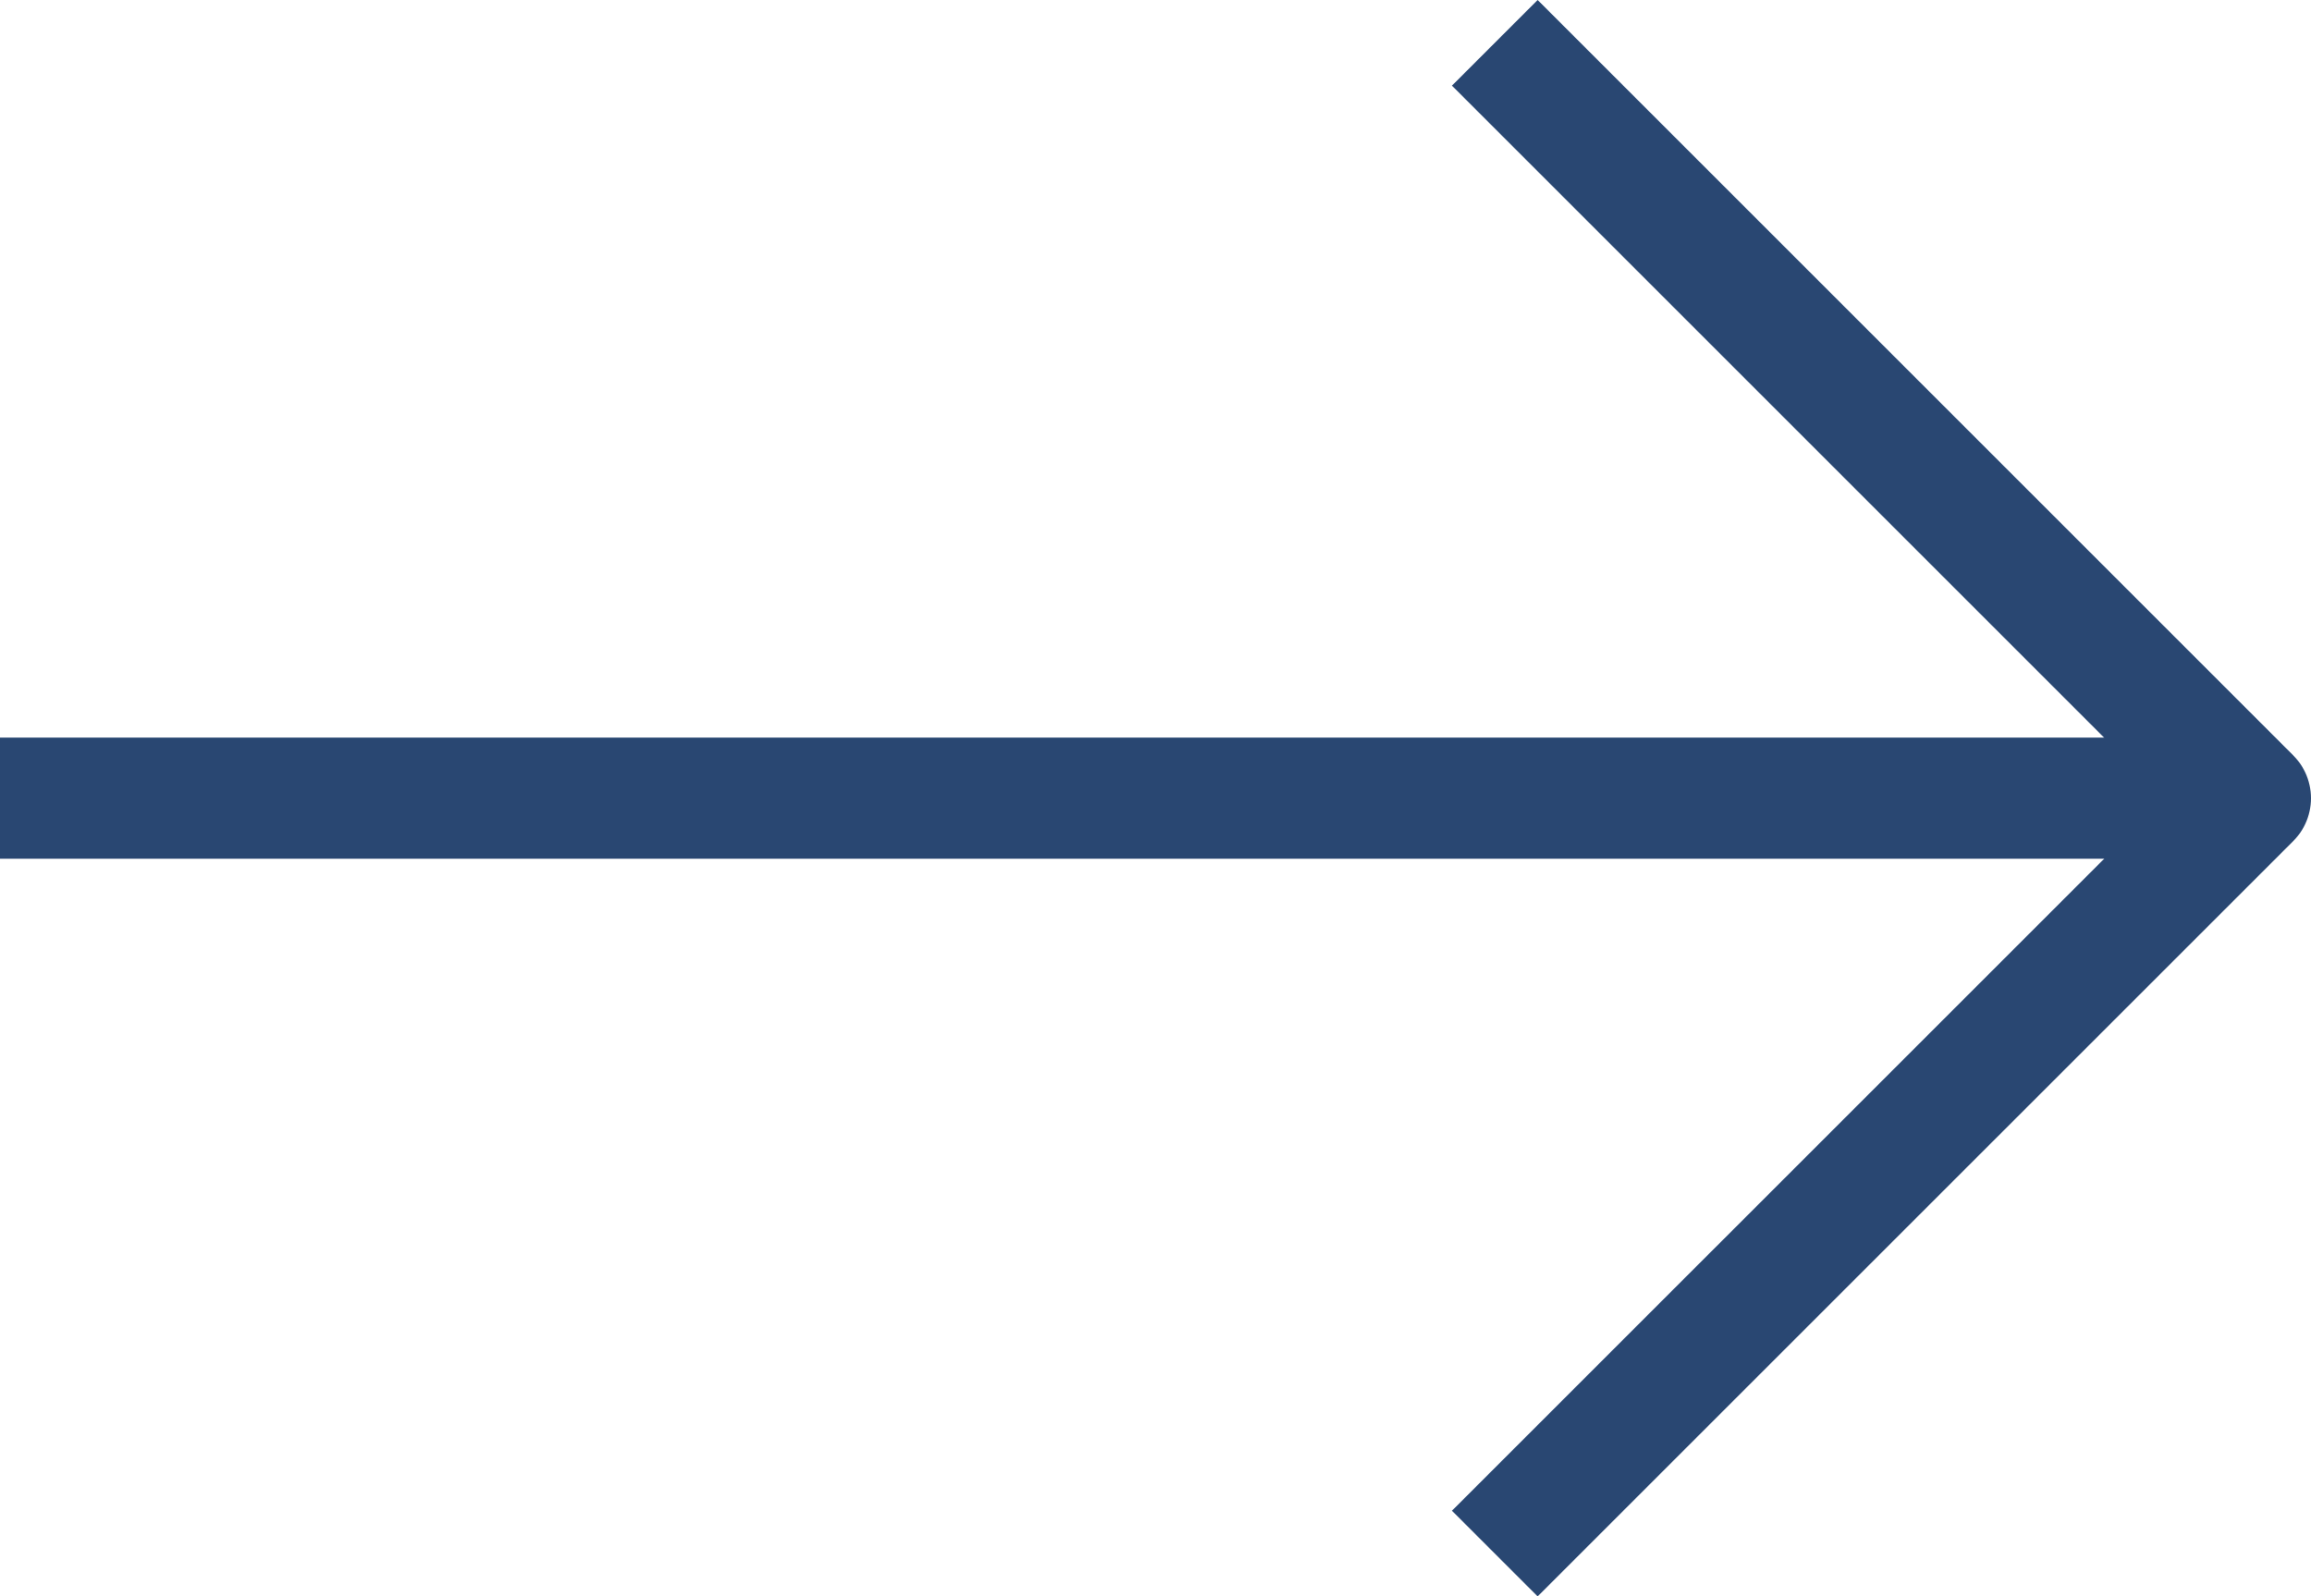 <svg xmlns="http://www.w3.org/2000/svg" width="38.142" height="26.355" viewBox="0 0 38.142 26.355" preserveAspectRatio="xMinYMin">
  <g id="Gruppe_2107" data-name="Gruppe 2107" transform="translate(-910.459 206.225) rotate(-90)">
    <line id="Linie_208" data-name="Linie 208" x1="36.414" transform="translate(193.048 946.873) rotate(-90)" fill="none" stroke="#294772" stroke-linejoin="round" stroke-width="2"/>
    <path id="Pfad_7556" data-name="Pfad 7556" d="M12.471,24.941,0,12.47,12.471,0" transform="translate(180.577 947.601) rotate(-90)" fill="none" stroke="#294772" stroke-linejoin="round" stroke-width="2"/>
  </g>
</svg>
